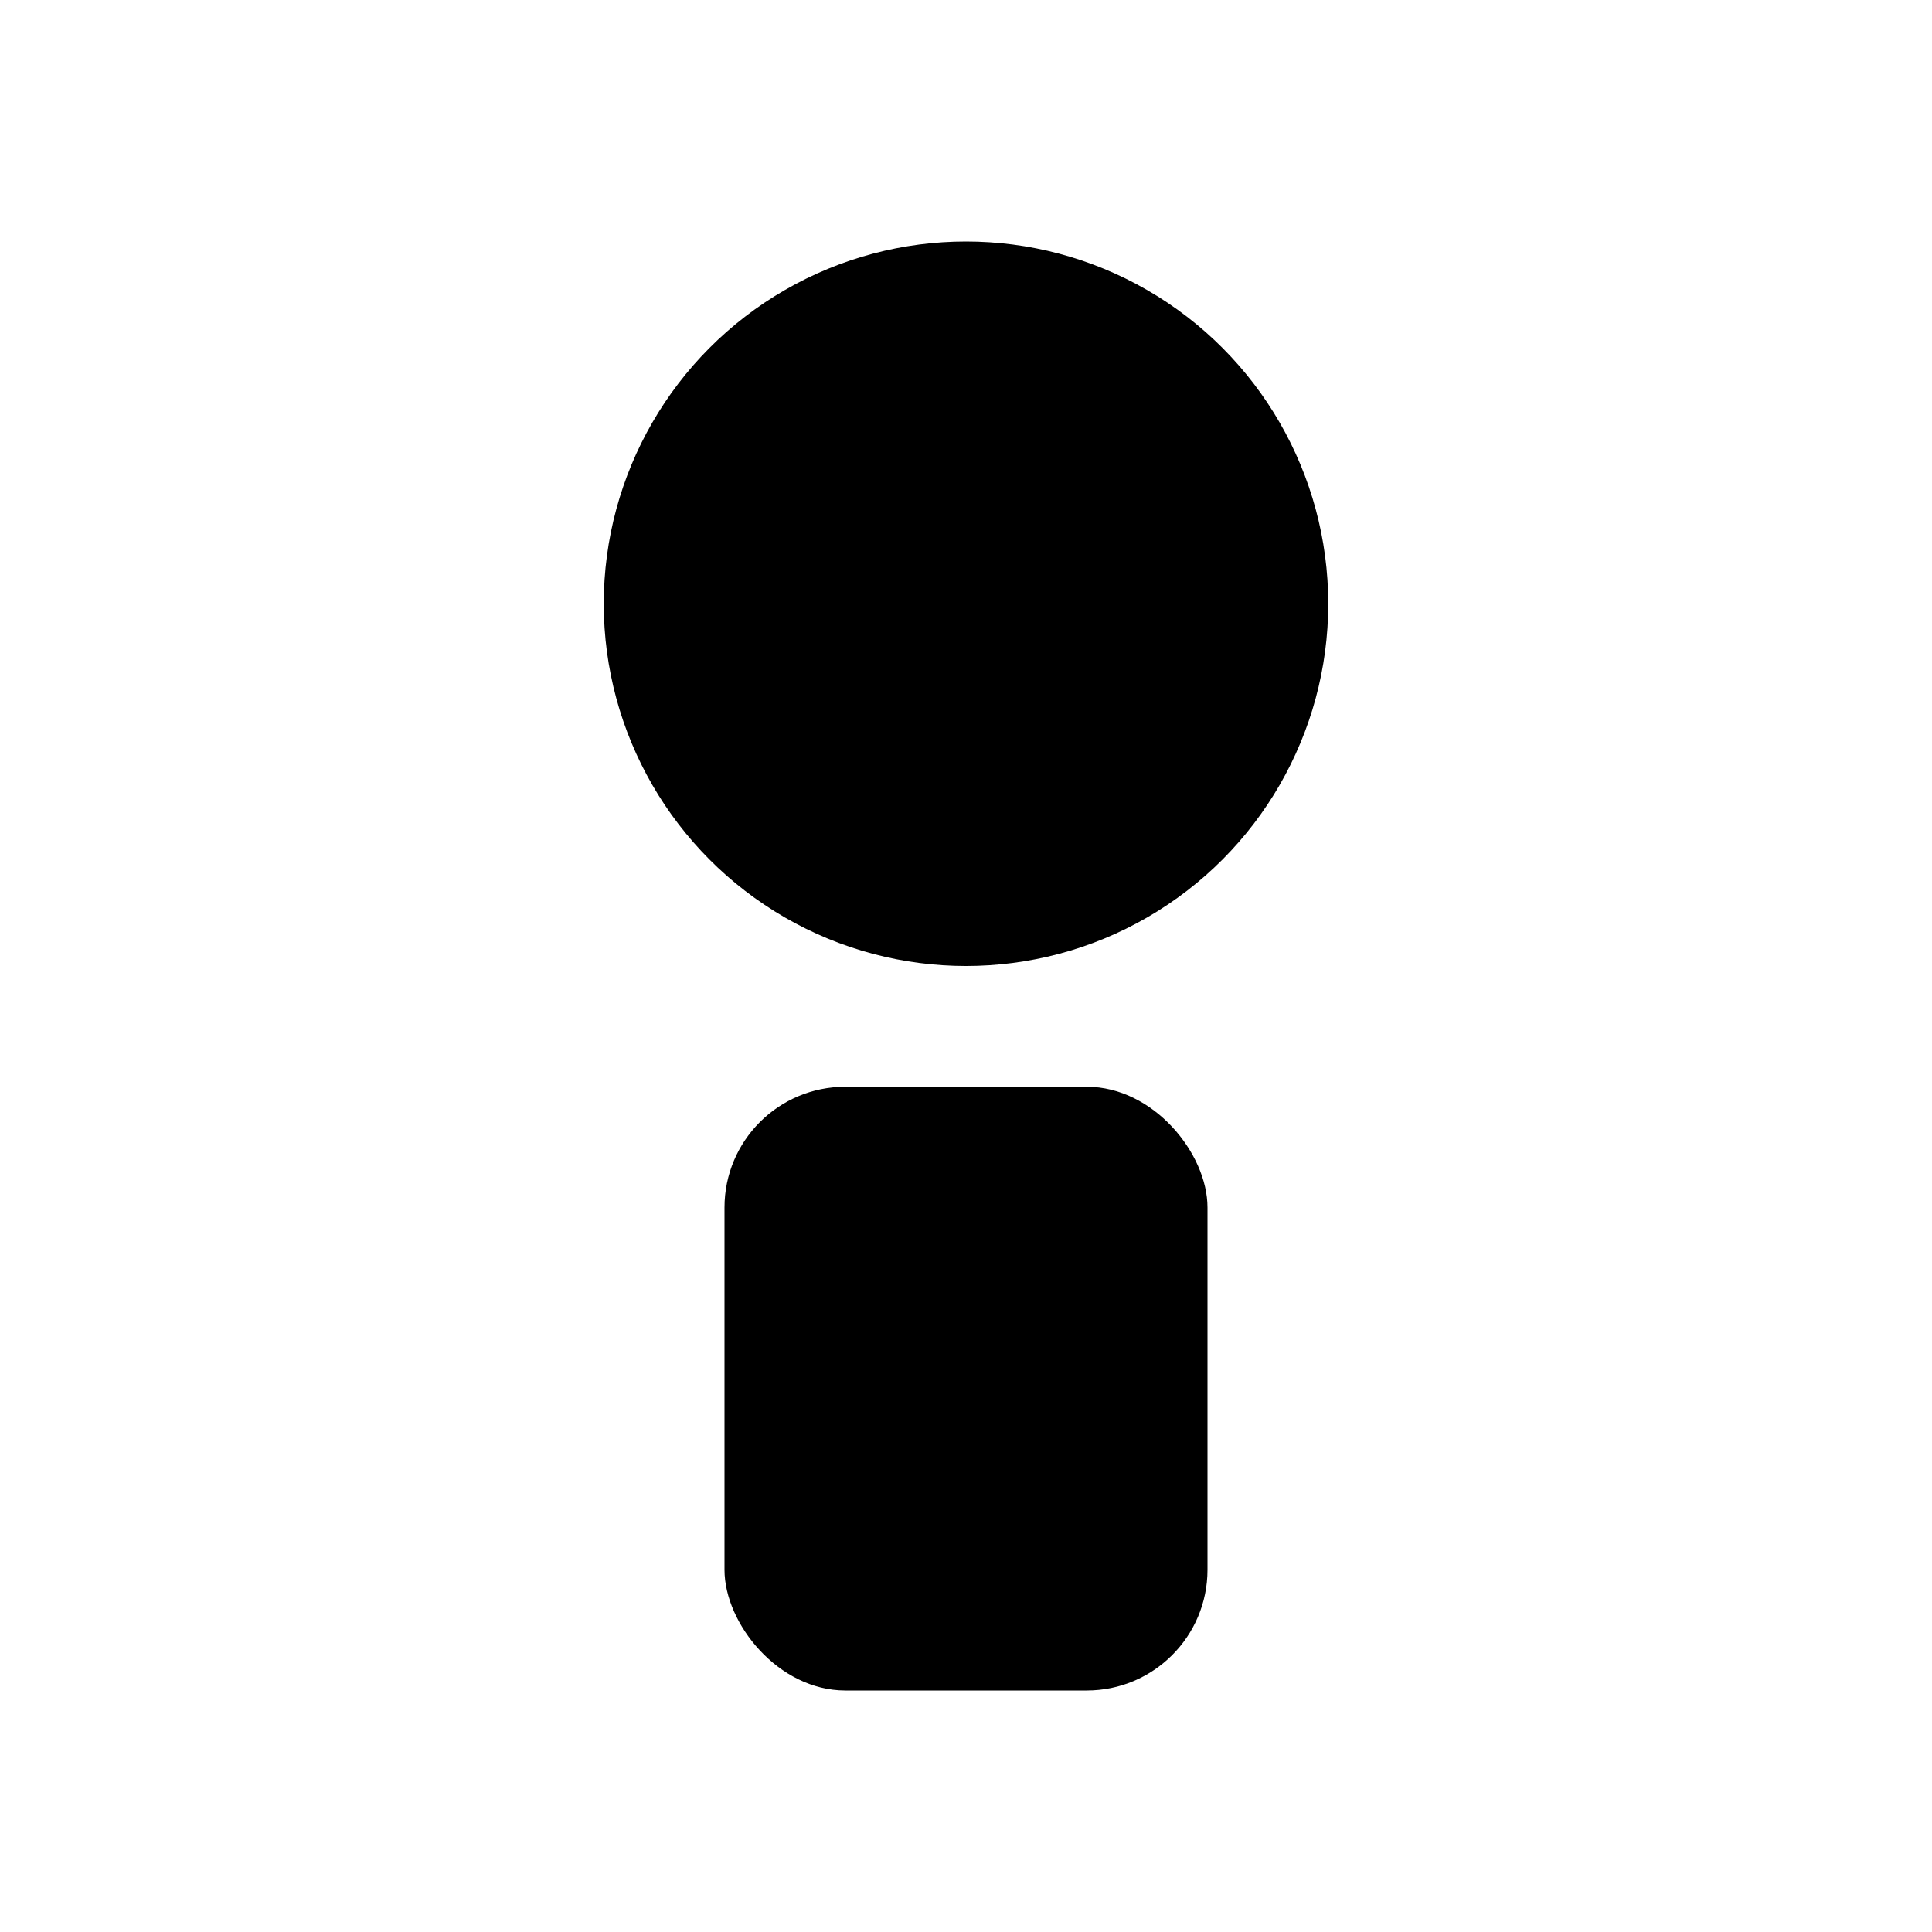 <svg xmlns="http://www.w3.org/2000/svg" width="64" height="64" viewBox="0 0 64 64" fill="#000000">
  <!-- Head -->
  <circle cx="32" cy="20" r="12"/>
  <!-- Body -->
  <rect x="24" y="36" width="16" height="20" rx="4" ry="4"/>
</svg>